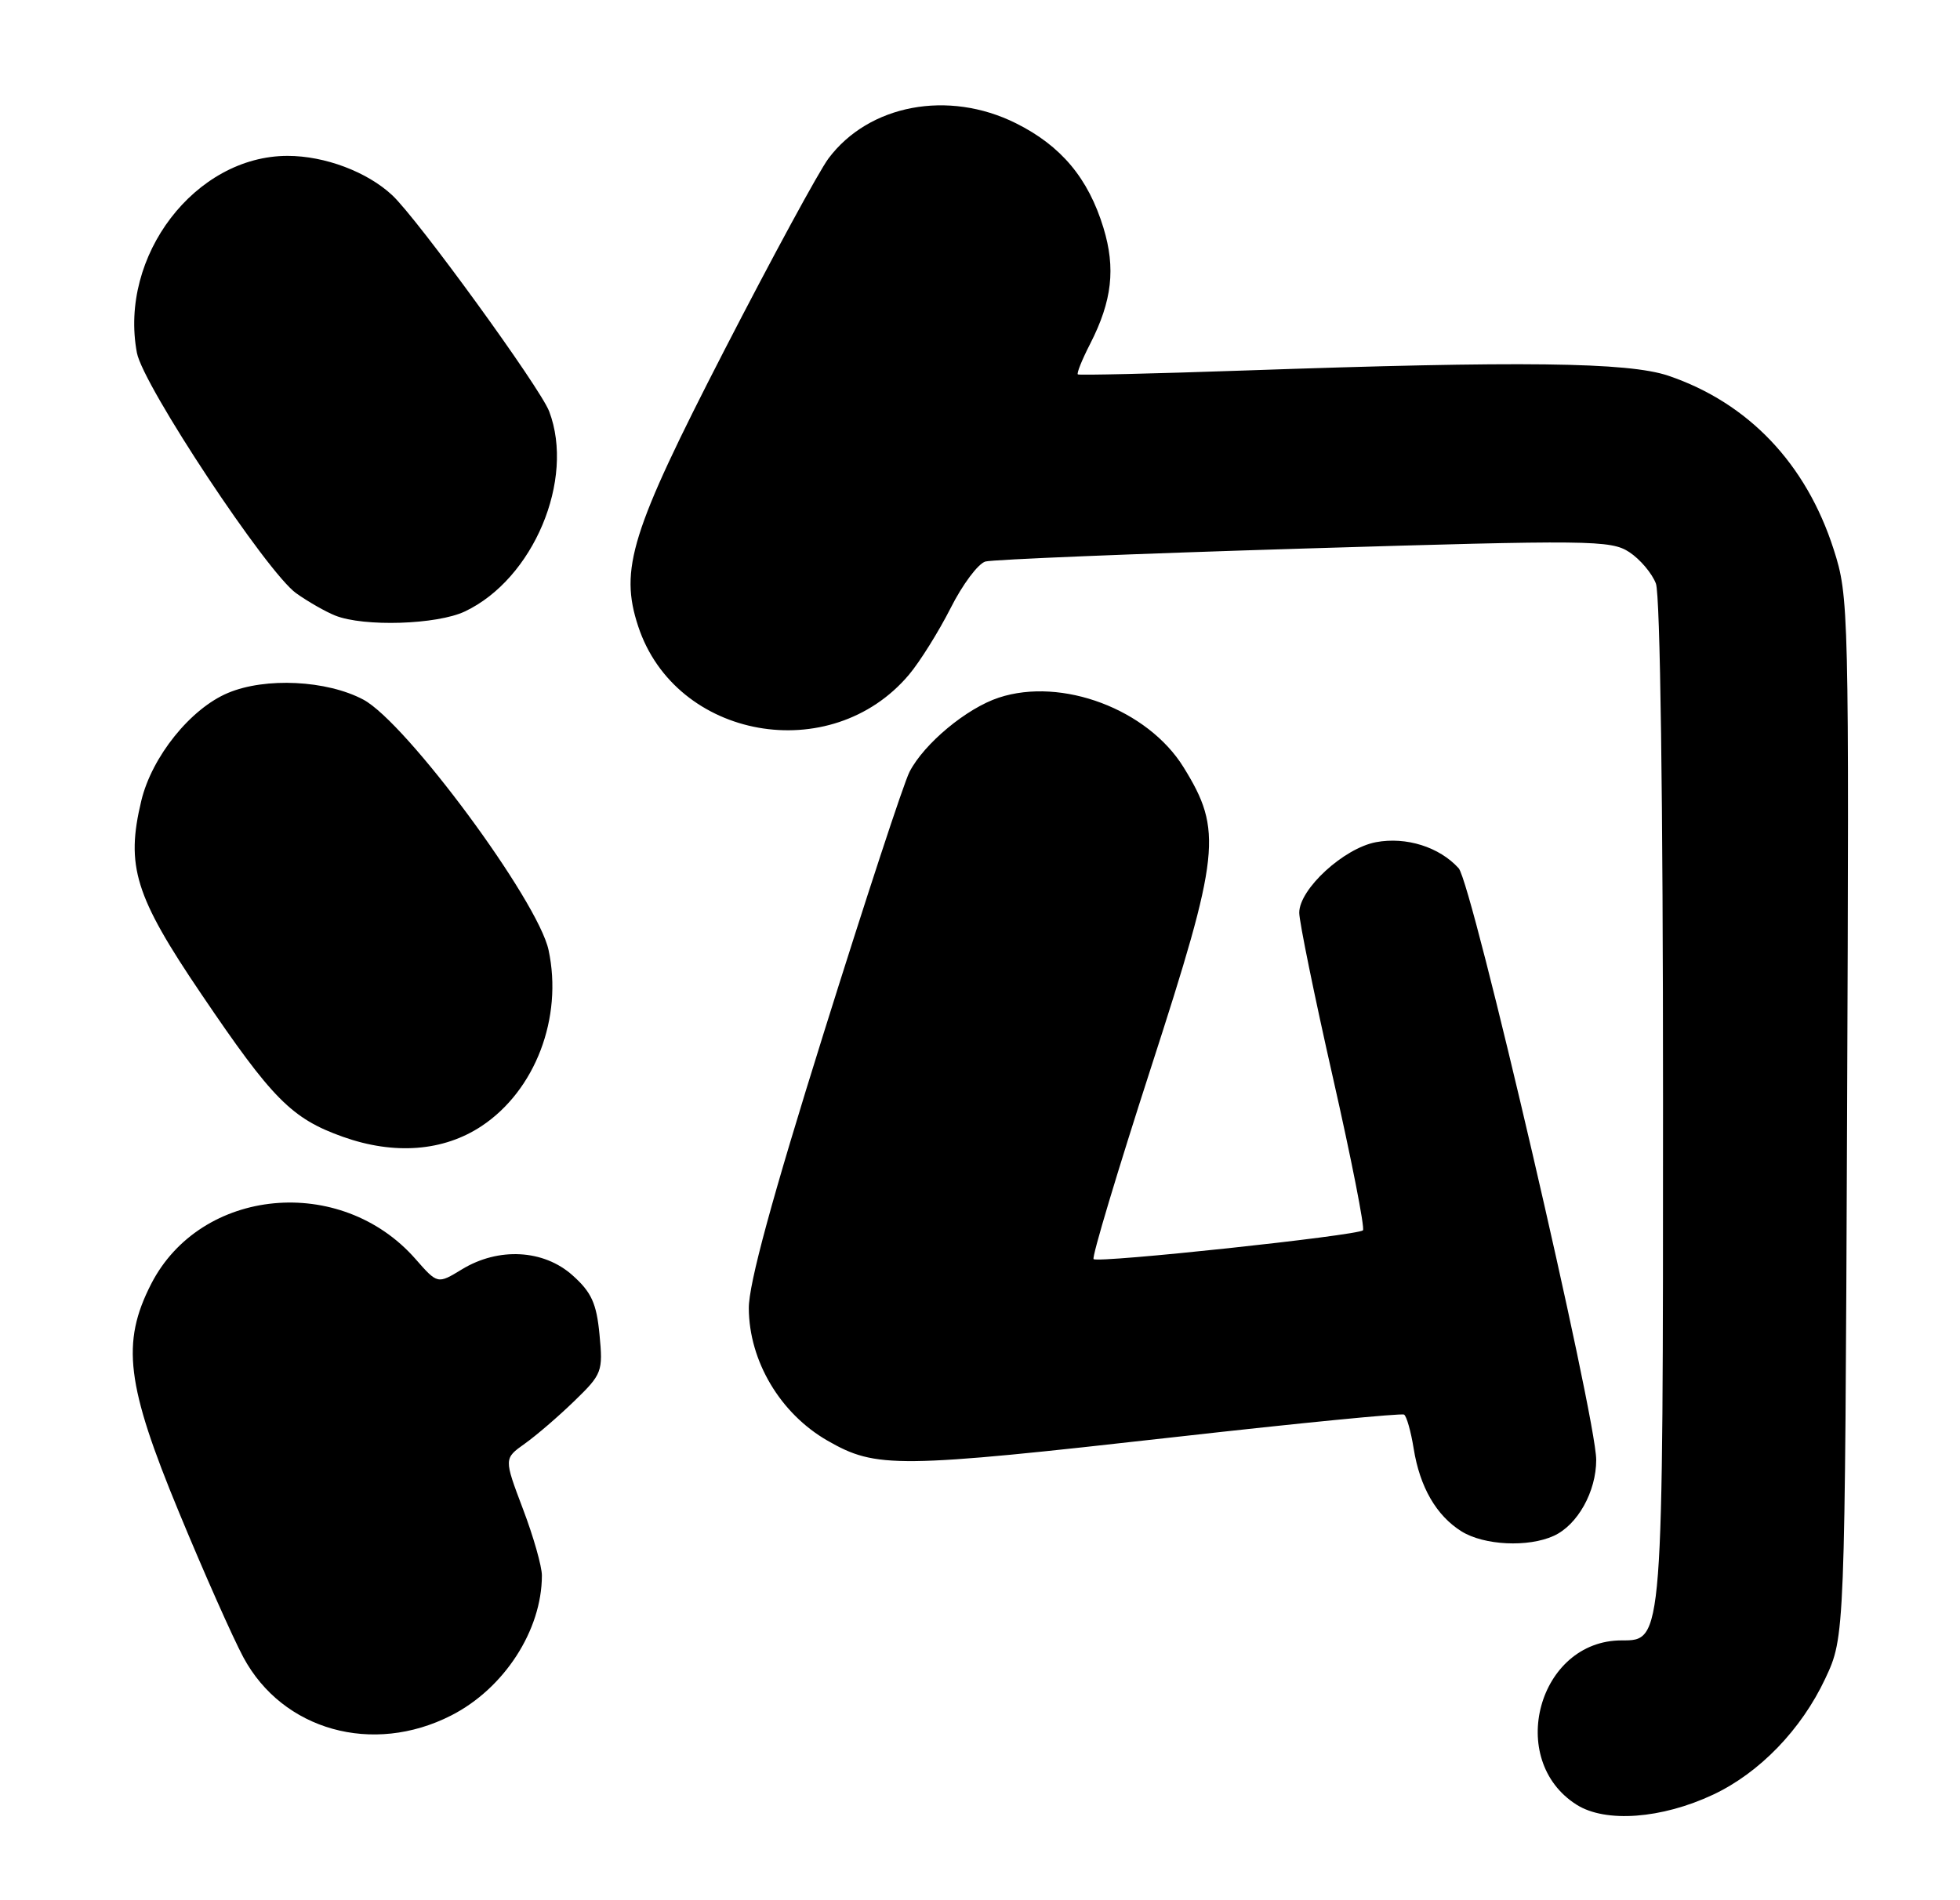 <?xml version="1.0" encoding="UTF-8" standalone="no"?>
<!DOCTYPE svg PUBLIC "-//W3C//DTD SVG 1.1//EN" "http://www.w3.org/Graphics/SVG/1.1/DTD/svg11.dtd" >
<svg xmlns="http://www.w3.org/2000/svg" xmlns:xlink="http://www.w3.org/1999/xlink" version="1.1" viewBox="0 0 264 256">
 <g >
 <path fill="currentColor"
d=" M 230.75 241.78 C 237.00 238.84 242.63 233.01 245.85 226.15 C 248.50 220.50 248.50 220.50 248.79 150.50 C 249.07 81.86 249.03 80.37 246.98 74.00 C 243.27 62.45 235.49 54.28 224.72 50.62 C 219.31 48.79 204.98 48.61 167.50 49.92 C 155.40 50.34 145.36 50.57 145.18 50.44 C 145.00 50.30 145.75 48.44 146.85 46.30 C 149.79 40.54 150.29 36.15 148.63 30.70 C 146.59 24.01 142.93 19.64 136.83 16.60 C 127.73 12.07 117.03 14.08 111.59 21.35 C 110.30 23.08 103.98 34.73 97.55 47.22 C 84.98 71.65 83.42 76.67 85.96 84.38 C 90.99 99.63 111.93 103.37 122.44 90.89 C 123.91 89.14 126.43 85.10 128.04 81.93 C 129.64 78.75 131.75 75.93 132.73 75.65 C 133.70 75.38 153.02 74.59 175.66 73.90 C 214.22 72.73 216.98 72.76 219.45 74.38 C 220.90 75.33 222.52 77.24 223.04 78.62 C 223.62 80.12 224.00 107.96 224.00 148.11 C 224.00 221.44 224.03 221.00 218.42 221.00 C 207.20 221.00 202.80 237.12 212.38 243.15 C 216.27 245.60 223.81 245.04 230.75 241.78 Z  M 60.78 231.11 C 67.90 227.48 72.98 219.65 72.99 212.27 C 73.00 211.05 71.85 207.00 70.43 203.27 C 67.87 196.50 67.87 196.50 70.68 194.50 C 72.23 193.40 75.24 190.81 77.37 188.74 C 81.10 185.13 81.23 184.77 80.75 179.80 C 80.35 175.59 79.67 174.09 77.11 171.81 C 73.22 168.33 67.14 168.01 62.22 171.01 C 58.94 173.01 58.94 173.01 55.96 169.61 C 45.90 158.15 27.02 159.95 20.35 173.00 C 16.31 180.91 17.01 186.59 24.11 203.74 C 27.46 211.86 31.37 220.65 32.78 223.28 C 38.07 233.12 50.20 236.51 60.78 231.11 Z  M 209.29 206.91 C 212.49 205.45 215.00 200.96 215.00 196.68 C 215.00 190.91 198.28 118.96 196.47 116.97 C 193.88 114.11 189.41 112.70 185.34 113.46 C 180.99 114.28 175.00 119.78 175.00 122.97 C 175.00 124.16 177.04 134.16 179.54 145.19 C 182.04 156.22 183.86 165.48 183.58 165.75 C 182.88 166.46 147.86 170.20 147.30 169.63 C 147.04 169.38 150.52 157.78 155.02 143.87 C 164.37 114.97 164.70 111.91 159.42 103.37 C 154.59 95.56 143.01 91.19 134.53 93.99 C 130.19 95.42 124.48 100.17 122.51 103.98 C 121.74 105.46 116.56 121.26 110.98 139.08 C 103.96 161.50 100.84 172.97 100.86 176.26 C 100.90 183.38 105.10 190.44 111.46 194.09 C 118.03 197.86 120.74 197.83 158.50 193.58 C 175.00 191.72 188.78 190.37 189.12 190.58 C 189.46 190.79 190.04 192.84 190.41 195.14 C 191.24 200.35 193.47 204.20 196.87 206.32 C 199.91 208.20 205.84 208.49 209.29 206.91 Z  M 64.85 151.72 C 72.10 146.92 75.84 137.11 73.89 128.00 C 72.46 121.32 54.70 97.31 48.93 94.25 C 44.01 91.64 35.77 91.23 30.72 93.35 C 25.67 95.46 20.45 101.95 19.03 107.89 C 16.92 116.68 18.17 120.72 27.12 133.93 C 36.70 148.10 39.29 150.70 46.20 153.16 C 53.13 155.62 59.72 155.11 64.85 151.72 Z  M 62.63 82.37 C 71.84 78.00 77.47 64.62 73.97 55.42 C 72.76 52.23 56.25 29.49 52.83 26.30 C 49.46 23.15 43.75 21.00 38.74 21.00 C 26.30 21.00 15.99 34.48 18.44 47.53 C 19.27 51.94 35.94 77.11 39.90 79.93 C 41.49 81.06 43.85 82.41 45.15 82.93 C 49.00 84.47 58.87 84.16 62.63 82.37 Z "/>
</g>
</svg>